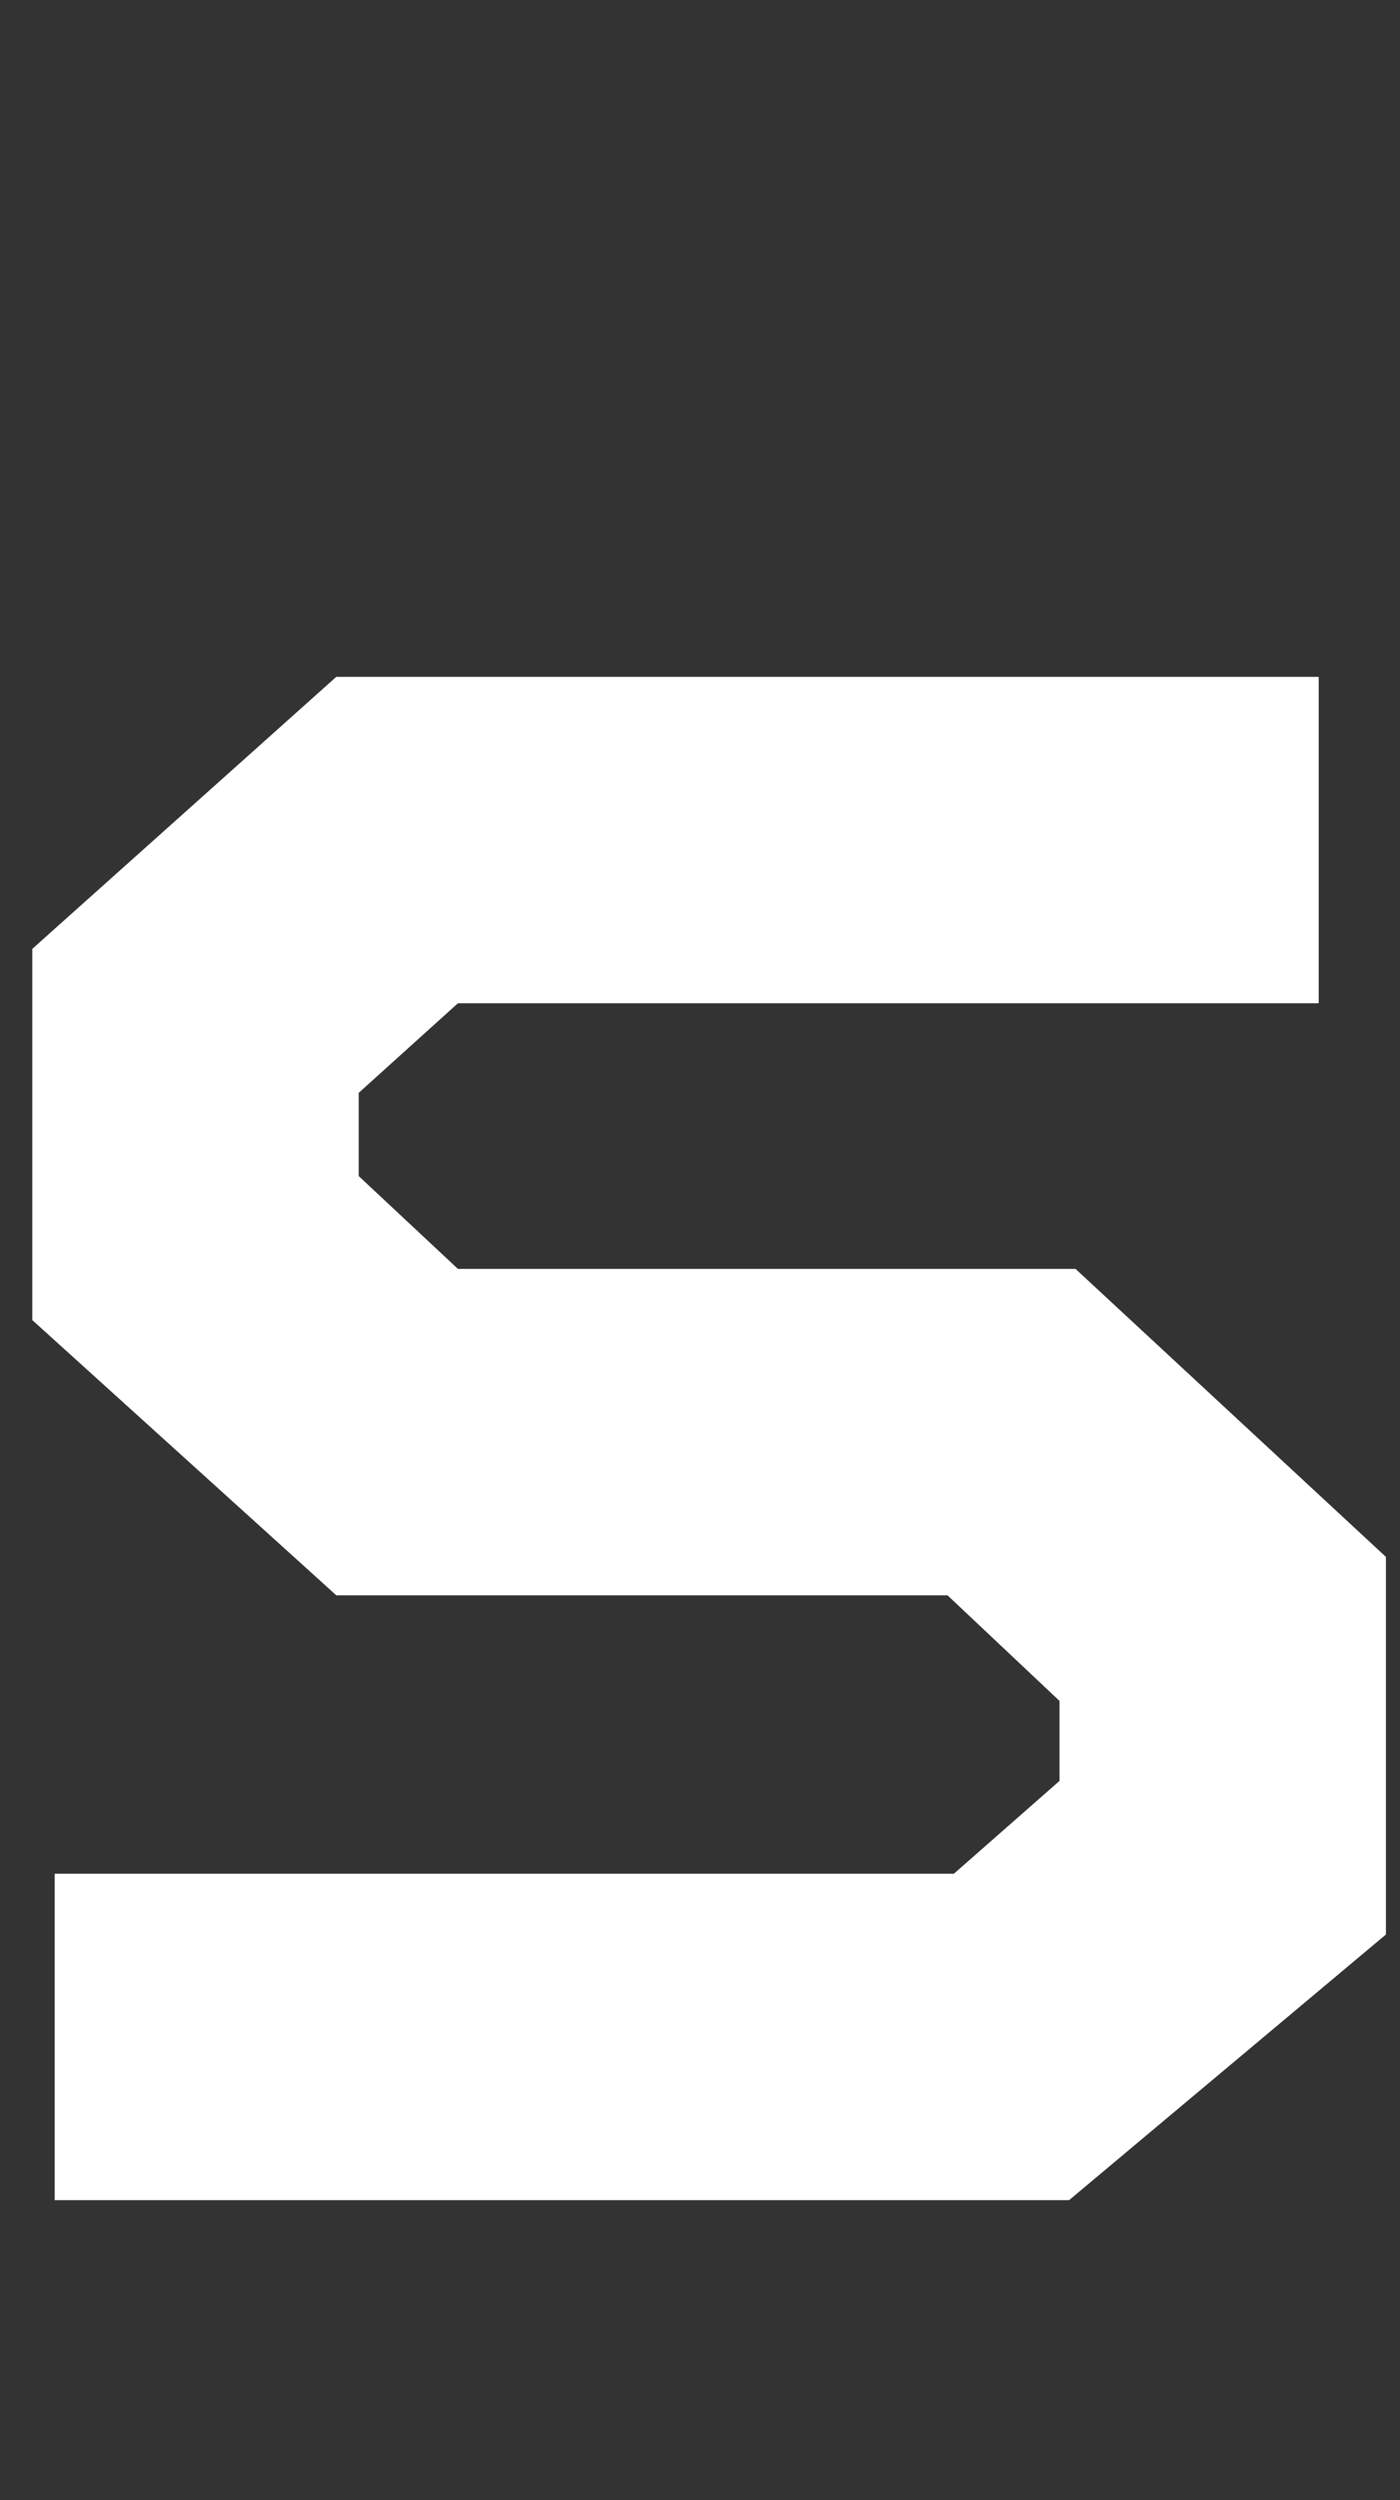 <svg width="28" height="50" viewBox="0 0 28 50" fill="none" xmlns="http://www.w3.org/2000/svg">
<rect x="0" y="0" width="28" height="50" fill="#333333" stroke="none"/>
<path d="M21.382 44H1.094V37.472H19.078L21.19 35.616V34.016L18.95 31.904H6.726L0.646 26.4V18.976L6.726 13.536H26.374V20.064H9.158L7.174 21.856V23.52L9.158 25.376H21.51L27.718 31.136V38.688L21.382 44Z" fill="white"/>
</svg>
